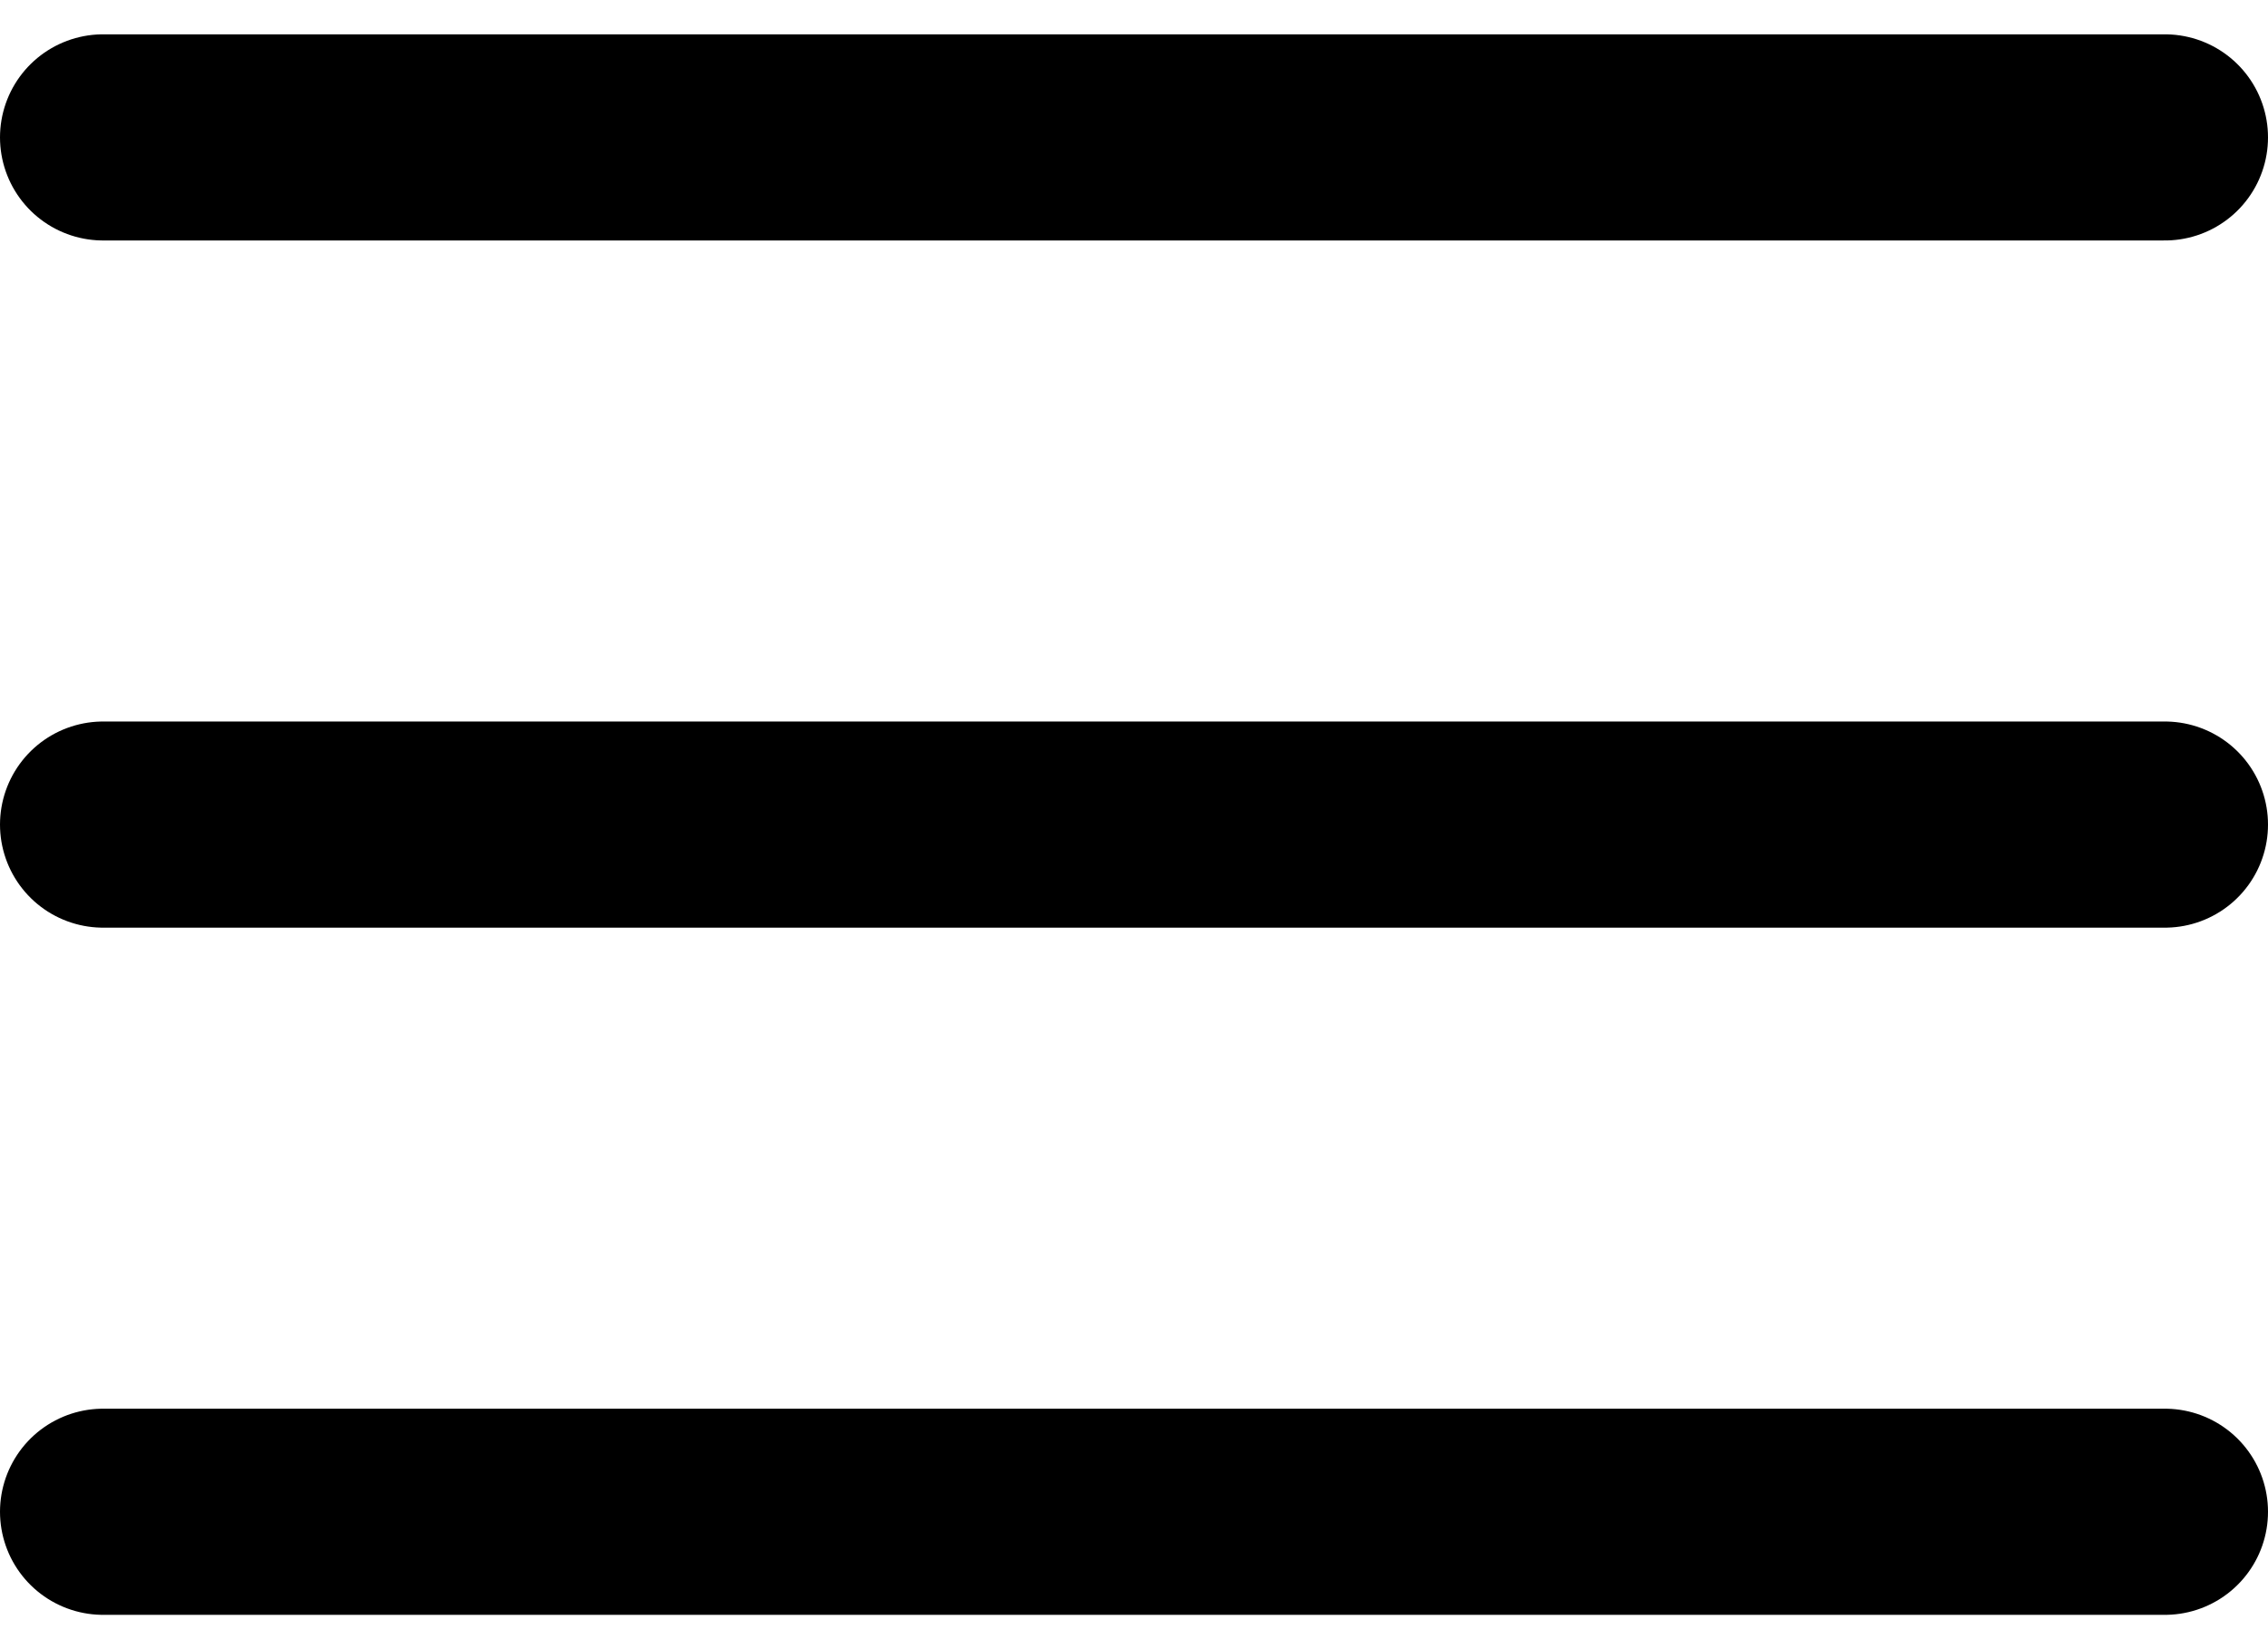 <svg width="22" height="16" viewBox="0 0 22 16" fill="none" xmlns="http://www.w3.org/2000/svg">
<path d="M1 1.333H21M1 8H21M1 14.667H21" stroke="black" stroke-width="2" stroke-linecap="round" stroke-linejoin="round"/>
</svg>
